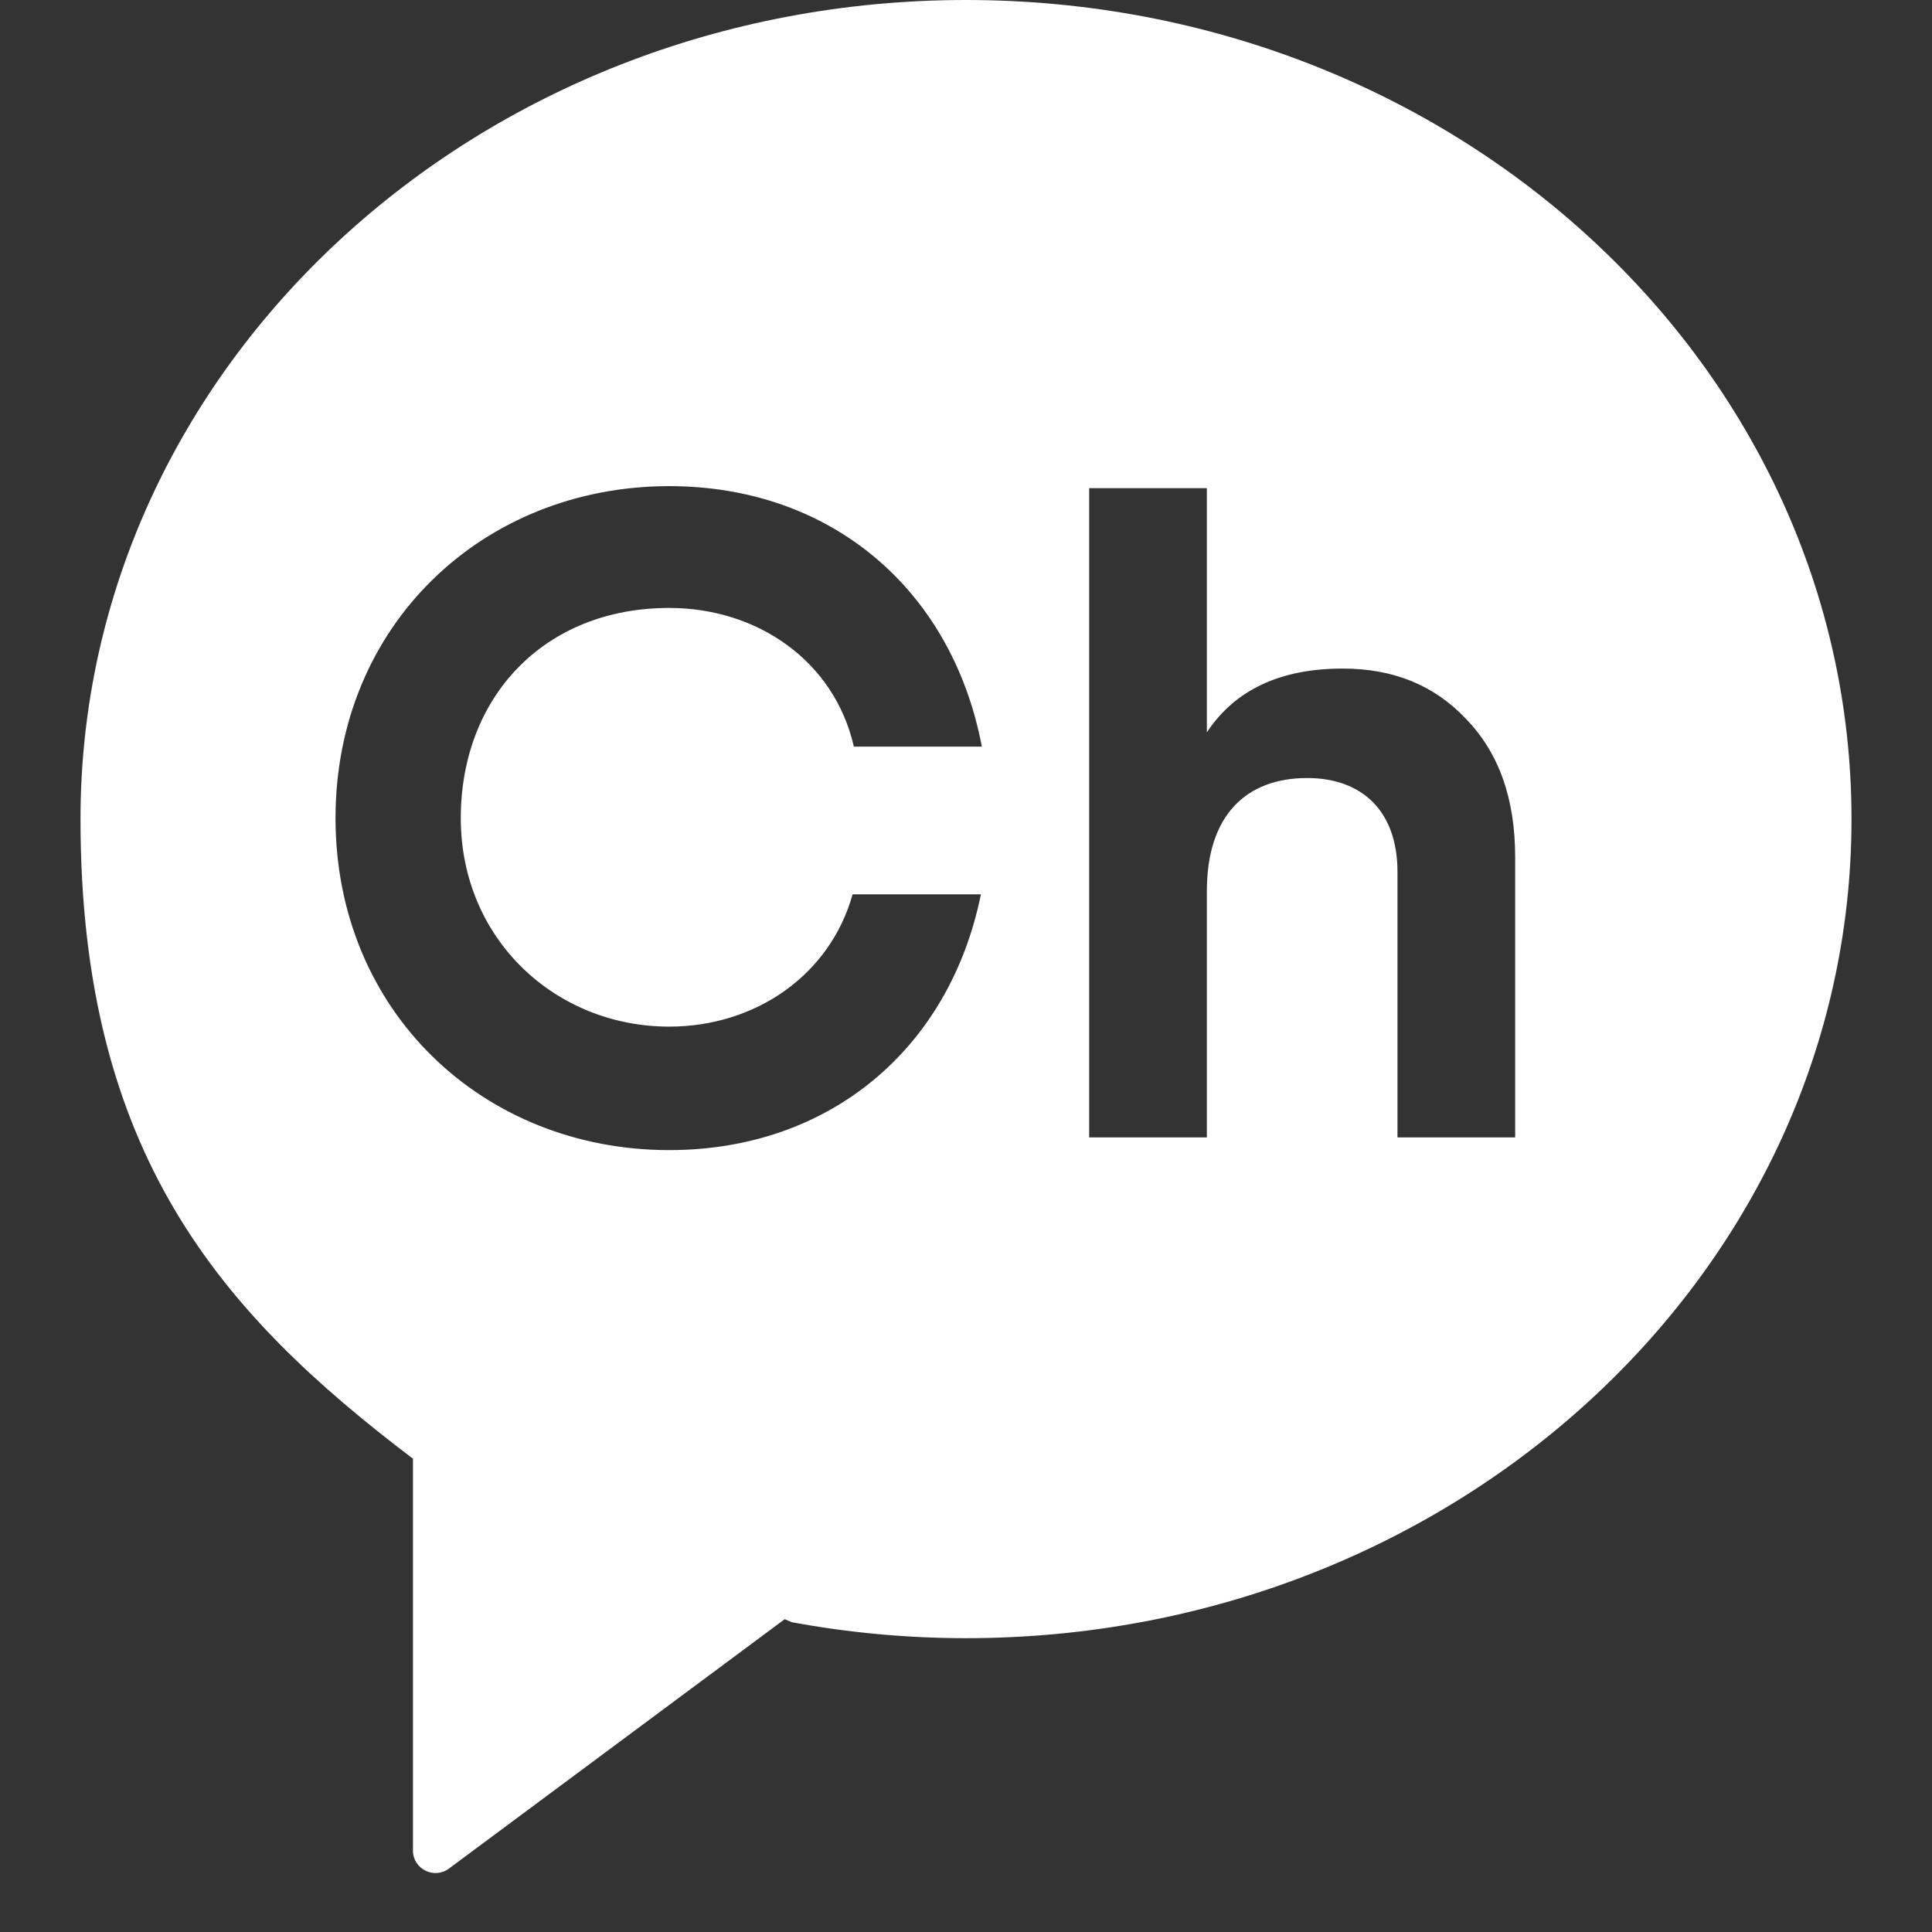 <svg width="24" height="24" viewBox="0 0 24 24" fill="none" xmlns="http://www.w3.org/2000/svg">
<rect x="0" y="0" width="24" height="24" fill="#333333" stroke="none"/>
<path fill-rule="evenodd" clip-rule="evenodd" d="M18.822 14.129H17.36V10.832C17.36 10.073 16.918 9.665 16.238 9.665C15.479 9.665 14.992 10.129 14.992 11.07V14.129H13.53V6.064H14.992V9.098C15.343 8.566 15.91 8.305 16.68 8.305C17.304 8.305 17.813 8.509 18.209 8.928C18.617 9.348 18.822 9.914 18.822 10.651V14.129ZM8.313 12.753C9.391 12.753 10.313 12.107 10.591 11.11H12.185C11.796 13.03 10.302 14.287 8.313 14.287C6.001 14.287 4.168 12.563 4.168 10.163C4.168 7.763 6.001 6.039 8.313 6.039C10.322 6.039 11.826 7.322 12.197 9.275H10.607C10.365 8.213 9.411 7.552 8.313 7.552C6.758 7.552 5.724 8.661 5.724 10.163C5.724 11.666 6.899 12.753 8.313 12.753ZM12 0C5.924 0 1 4.555 1 10.175C1 14.325 2.738 16.306 5.119 18.112L5.13 18.118V22.988C5.13 23.218 5.392 23.349 5.577 23.212L9.748 20.114L9.838 20.152C10.537 20.281 11.26 20.35 12 20.35C18.076 20.35 23 15.794 23 10.175C23 4.555 18.076 0 12 0Z" fill="white"/>
</svg>
